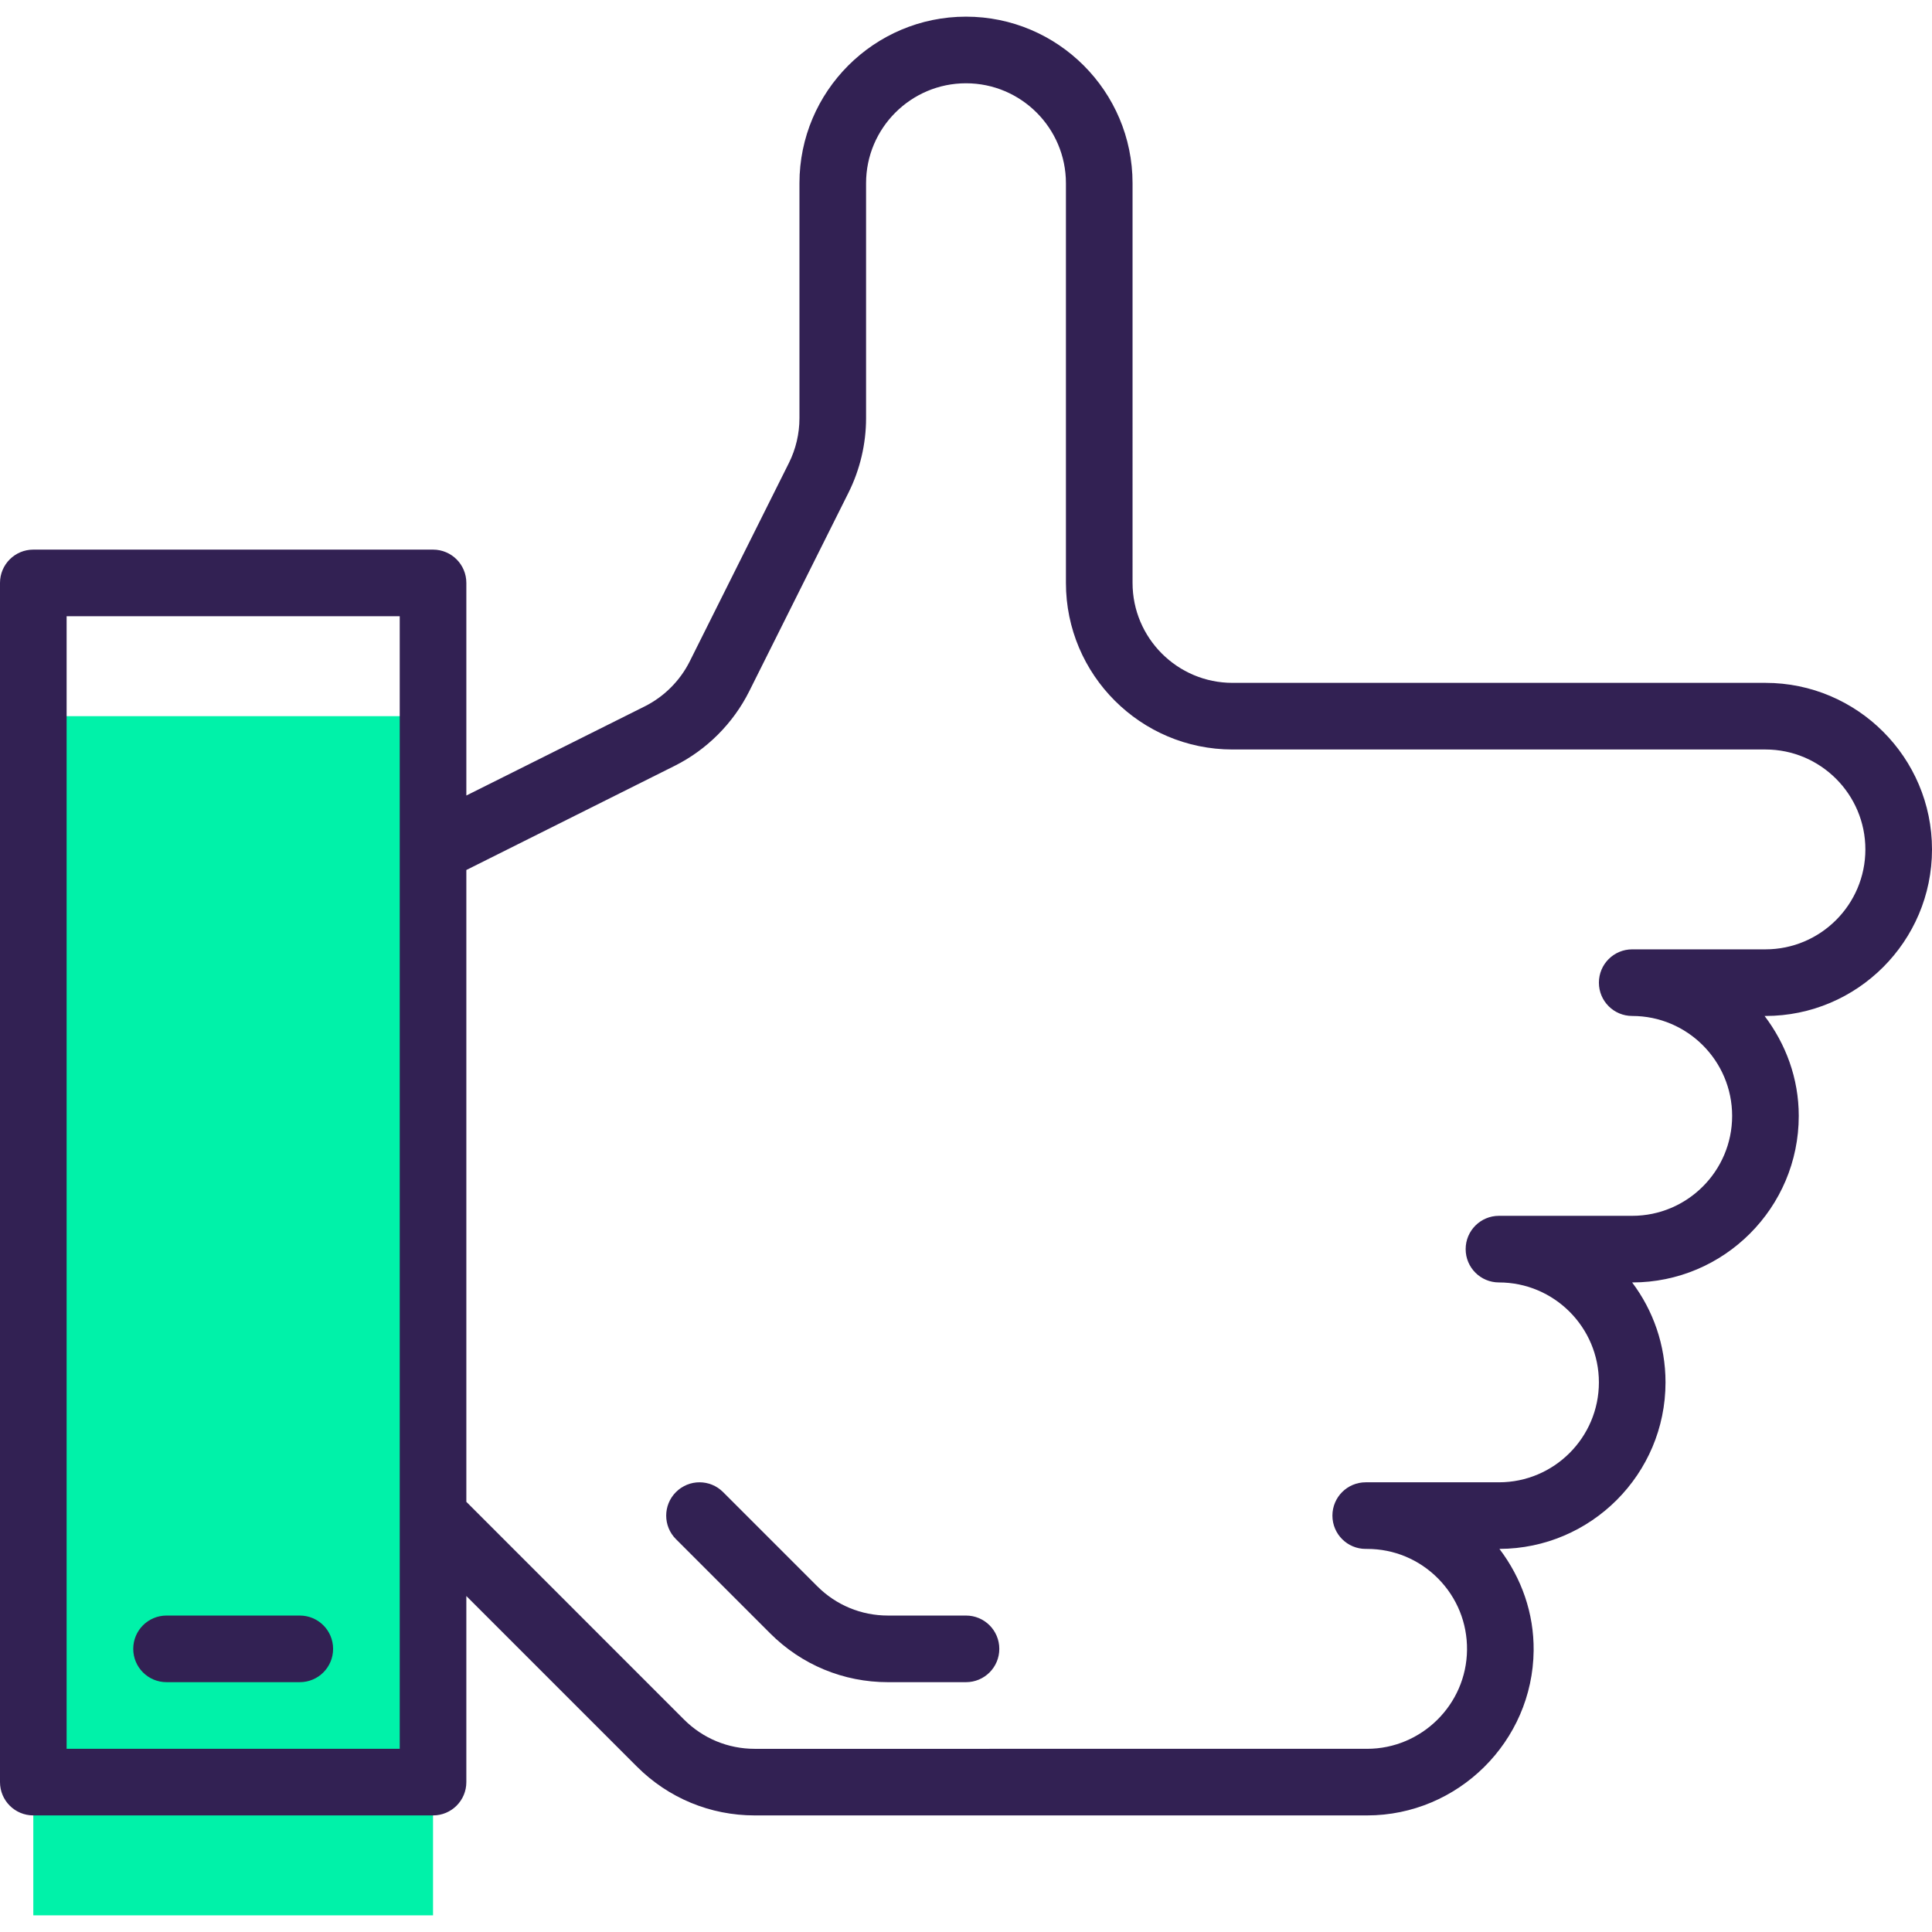 <?xml version="1.0" encoding="iso-8859-1"?>
<!-- Generator: Adobe Illustrator 19.0.0, SVG Export Plug-In . SVG Version: 6.00 Build 0)  -->
<svg version="1.1" id="Capa_1" xmlns="http://www.w3.org/2000/svg" xmlns:xlink="http://www.w3.org/1999/xlink" x="0px" y="0px"
	 viewBox="0 0 464 464" style="enable-background:new 0 0 464 464;" xml:space="preserve">
<rect x="8" y="172" style="fill:#00F2A9;" width="96" height="288"/>
<g>
	<path style="fill:#322153;" d="M424,164H296c-13.232,0-24-10.768-24-24V44c0-22.056-17.944-40-40-40s-40,17.944-40,40v56.448
		c0,3.704-0.872,7.424-2.528,10.736l-23.84,47.696c-2.32,4.616-6.136,8.432-10.744,10.744L112,191.056V140c0-4.424-3.576-8-8-8H8
		c-4.424,0-8,3.576-8,8v288c0,4.424,3.576,8,8,8h96c4.424,0,8-3.576,8-8v-44.688l40.968,40.968c7.552,7.552,17.6,11.72,28.288,11.72
		h147.072c21.832,0,39.776-17.76,40-39.576c0.088-8.968-2.888-17.408-8.216-24.432C382.112,371.928,400,354.016,400,332
		c0-9-2.984-17.312-8.016-24H392c22.056,0,40-17.944,40-40c0-9.04-3.128-17.296-8.208-24H424c22.056,0,40-17.944,40-40
		S446.056,164,424,164z M96,420H16V148h80V420z M424,228h-32c-4.424,0-8,3.576-8,8s3.576,8,8,8c13.232,0,24,10.768,24,24
		s-10.768,24-24,24h-32c-4.424,0-8,3.576-8,8s3.576,8,8,8c13.232,0,24,10.768,24,24s-10.768,24-24,24h-32c-4.424,0-8,3.576-8,8
		s3.576,8,8,8h0.328c6.464,0,12.512,2.528,17.064,7.12c4.536,4.592,7.008,10.68,6.936,17.144c-0.136,13.088-10.896,23.744-24,23.744
		H181.256c-6.416,0-12.44-2.504-16.976-7.032L112,360.688V208.944l50.048-25.024c7.68-3.84,14.032-10.192,17.88-17.88l23.848-47.712
		c2.76-5.52,4.224-11.712,4.224-17.88V44c0-13.232,10.768-24,24-24s24,10.768,24,24v96c0,22.056,17.944,40,40,40h128
		c13.232,0,24,10.768,24,24S437.232,228,424,228z"/>
	<path style="fill:#322153;" d="M72,388H40c-4.424,0-8,3.576-8,8s3.576,8,8,8h32c4.424,0,8-3.576,8-8S76.424,388,72,388z"/>
	<path style="fill:#322153;" d="M232,388h-18.744c-6.416,0-12.448-2.504-16.976-7.032l-22.624-22.624
		c-3.128-3.128-8.184-3.128-11.312,0s-3.128,8.184,0,11.312l22.624,22.624c7.552,7.552,17.6,11.72,28.288,11.72H232
		c4.424,0,8-3.576,8-8S236.424,388,232,388z"/>
</g>
<g>
</g>
<g>
</g>
<g>
</g>
<g>
</g>
<g>
</g>
<g>
</g>
<g>
</g>
<g>
</g>
<g>
</g>
<g>
</g>
<g>
</g>
<g>
</g>
<g>
</g>
<g>
</g>
<g>
</g>
</svg>
